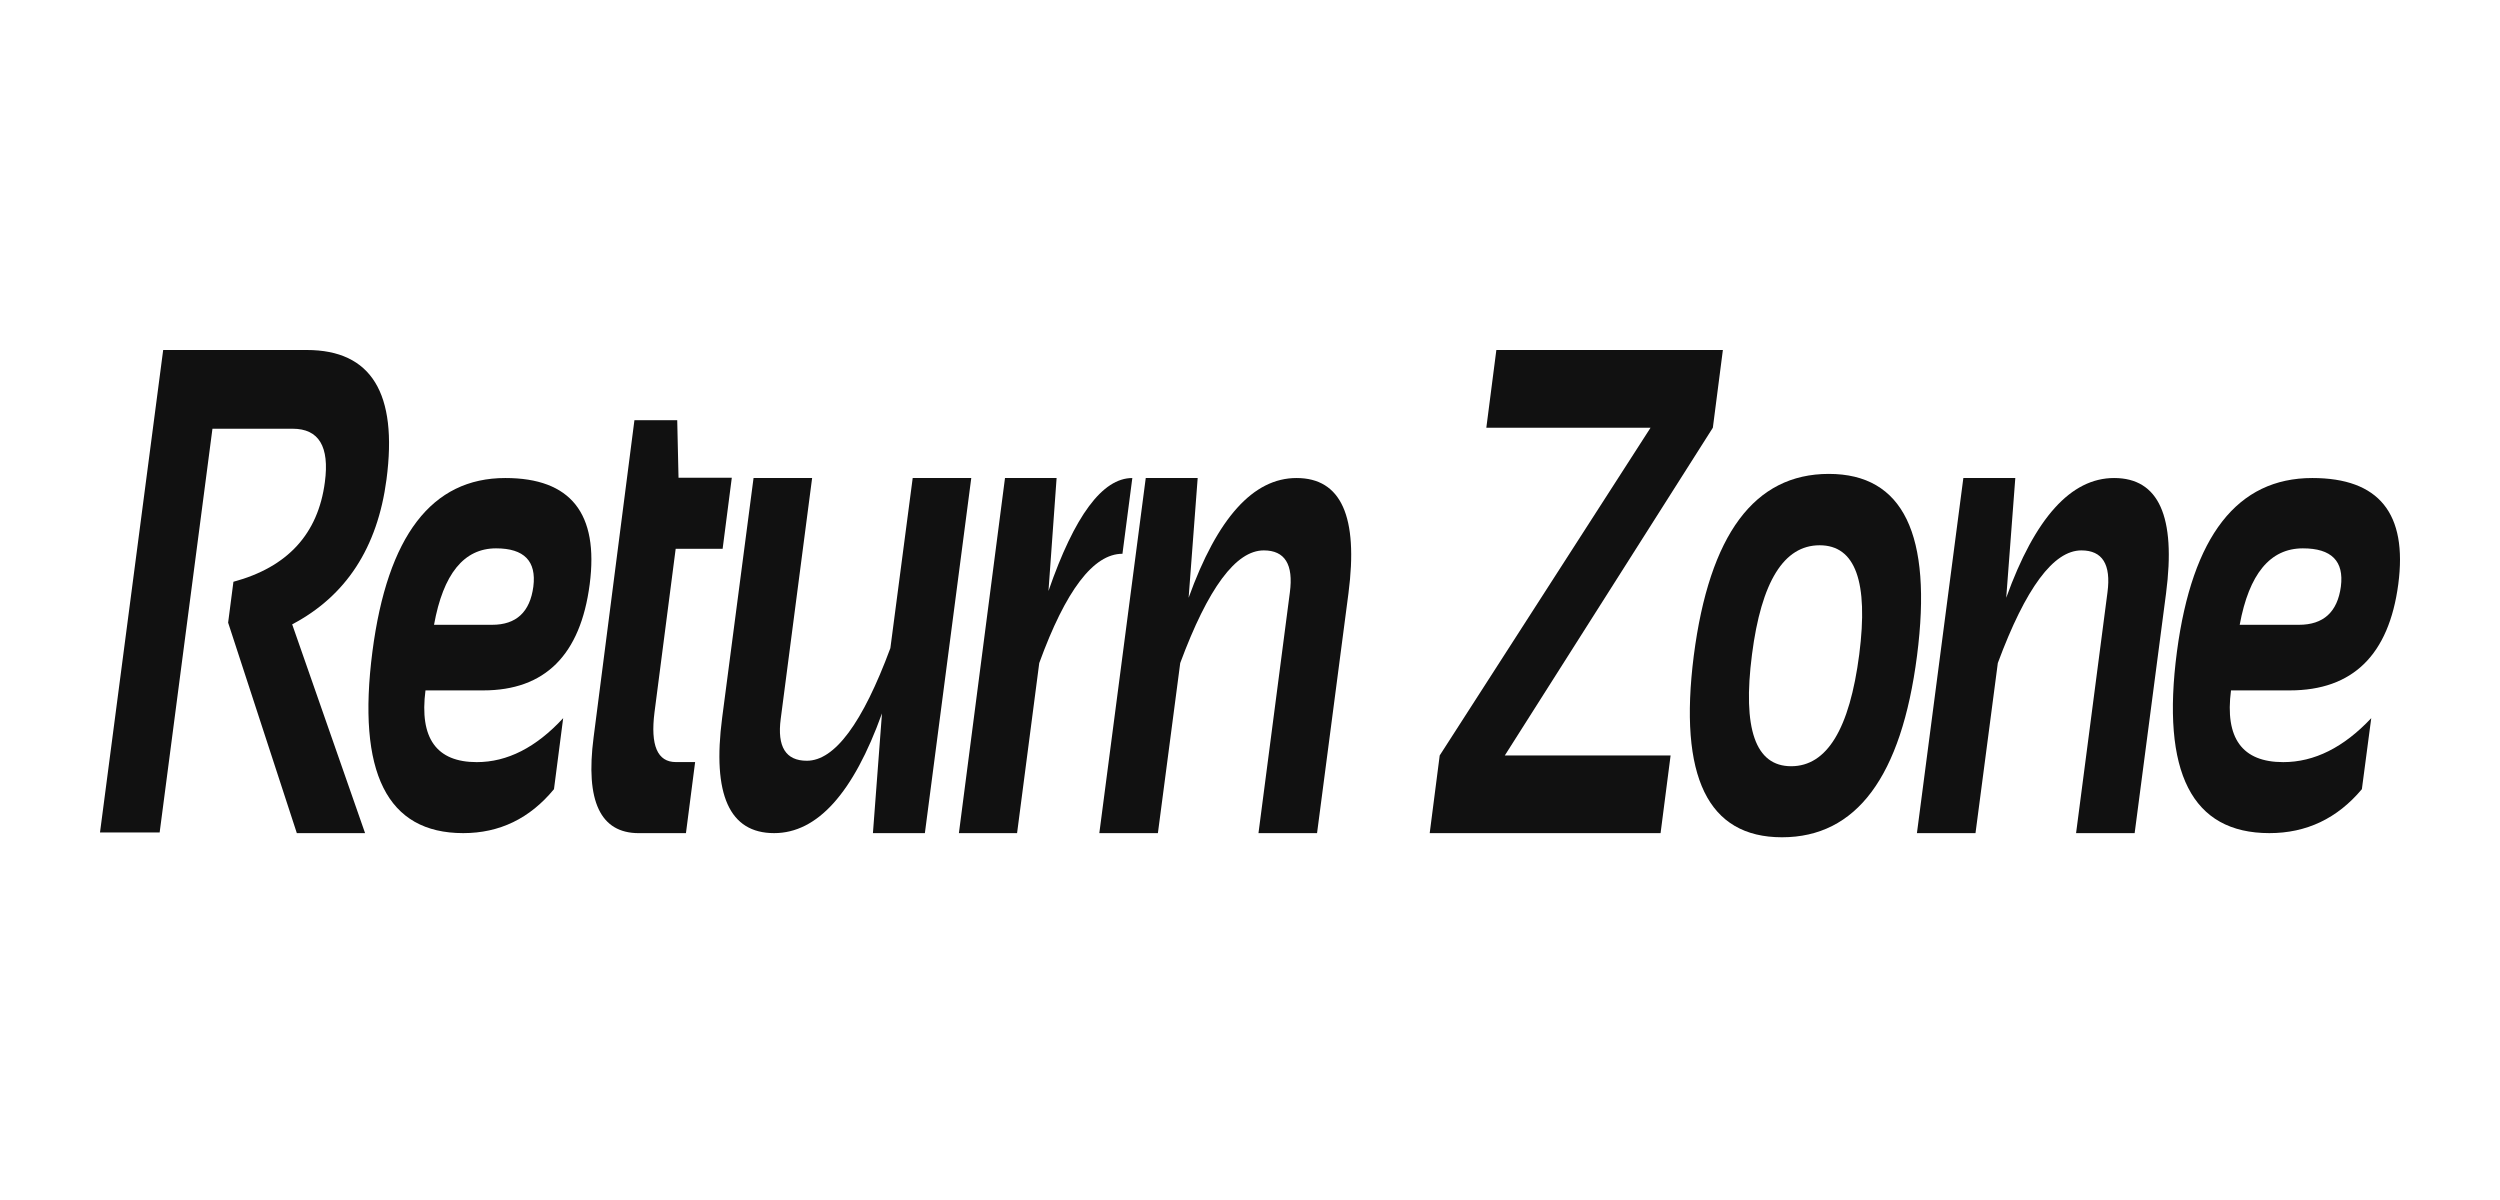 <svg width="100" height="48" viewBox="0 0 100 48" fill="none" xmlns="http://www.w3.org/2000/svg">
<path d="M92.492 19.121C95.159 19.121 96.306 20.537 95.931 23.369C95.555 26.201 94.108 27.616 91.589 27.616H89.24C88.99 29.529 89.687 30.485 91.33 30.485C92.575 30.485 93.748 29.898 94.85 28.726L94.475 31.567C93.492 32.739 92.259 33.325 90.776 33.325C87.674 33.325 86.441 30.904 87.078 26.061C87.692 21.434 89.496 19.121 92.492 19.121ZM89.588 24.992H91.956C92.938 24.992 93.498 24.482 93.635 23.463C93.766 22.444 93.26 21.934 92.116 21.934C90.806 21.934 89.964 22.954 89.588 24.992Z" fill="#111111"/>
<path d="M76.677 33.325L78.534 19.121H80.612L80.249 23.91C81.399 20.717 82.837 19.121 84.564 19.121C86.35 19.121 87.043 20.658 86.642 23.734L85.386 33.325H83.043L84.299 23.693C84.446 22.575 84.098 22.016 83.255 22.016C82.141 22.016 81.027 23.517 79.913 26.521L79.02 33.325H76.677Z" fill="#111111"/>
<path d="M70.08 26.176C69.695 29.158 70.217 30.649 71.647 30.649C73.077 30.649 73.984 29.158 74.37 26.176C74.743 23.266 74.215 21.811 72.785 21.811C71.355 21.811 70.454 23.266 70.08 26.176ZM67.751 26.23C68.376 21.381 70.176 18.956 73.153 18.956C76.129 18.956 77.305 21.381 76.681 26.23C76.056 31.071 74.256 33.491 71.279 33.491C68.314 33.491 67.138 31.071 67.751 26.23Z" fill="#111111"/>
<path d="M68.915 14.001L68.514 17.109L60.193 30.218H66.824L66.423 33.326H57.188L57.588 30.218L66.022 17.109H59.453L59.854 14.001H68.915Z" fill="#111111"/>
<path d="M43.973 33.325L45.83 19.121H47.907L47.545 23.91C48.694 20.717 50.133 19.121 51.86 19.121C53.646 19.121 54.339 20.658 53.938 23.734L52.682 33.325H50.339L51.595 23.693C51.742 22.575 51.394 22.016 50.551 22.016C49.437 22.016 48.323 23.517 47.209 26.521L46.316 33.325H43.973Z" fill="#111111"/>
<path d="M38.356 33.325L40.2 19.121H42.264L41.939 23.639C42.981 20.627 44.099 19.121 45.293 19.121L44.898 22.151C43.739 22.151 42.63 23.608 41.57 26.521L40.683 33.325H38.356Z" fill="#111111"/>
<path d="M38.851 19.121L36.995 33.325H34.917L35.279 28.536C34.13 31.729 32.691 33.325 30.964 33.325C29.178 33.325 28.485 31.788 28.886 28.712L30.142 19.121H32.485L31.229 28.753C31.082 29.871 31.43 30.43 32.273 30.43C33.387 30.43 34.501 28.929 35.615 25.925L36.508 19.121H38.851Z" fill="#111111"/>
<path d="M25.377 16.808H27.089L27.141 19.11H29.272L28.905 21.953H27.027L26.18 28.492C26.012 29.819 26.297 30.483 27.036 30.483H27.805L27.438 33.326H25.552C24.015 33.326 23.412 32.048 23.744 29.494L25.377 16.808Z" fill="#111111"/>
<path d="M20.212 19.121C22.831 19.121 23.956 20.537 23.588 23.369C23.22 26.201 21.799 27.616 19.326 27.616H17.019C16.773 29.529 17.458 30.485 19.071 30.485C20.293 30.485 21.445 29.898 22.527 28.726L22.159 31.567C21.194 32.739 19.983 33.325 18.528 33.325C15.481 33.325 14.271 30.904 14.897 26.061C15.499 21.434 17.27 19.121 20.212 19.121ZM17.361 24.992H19.685C20.65 24.992 21.2 24.482 21.334 23.463C21.463 22.444 20.966 21.934 19.843 21.934C18.557 21.934 17.73 22.954 17.361 24.992Z" fill="#111111"/>
<path d="M4 33.298L6.527 14H12.271C14.851 14 15.914 15.726 15.46 19.176C15.101 21.906 13.843 23.838 11.687 24.974L14.603 33.325H11.873L9.125 24.906L9.337 23.271C11.505 22.685 12.724 21.356 12.995 19.284C13.184 17.861 12.754 17.149 11.705 17.149H8.498L6.386 33.298H4Z" fill="#111111"/>
</svg>
